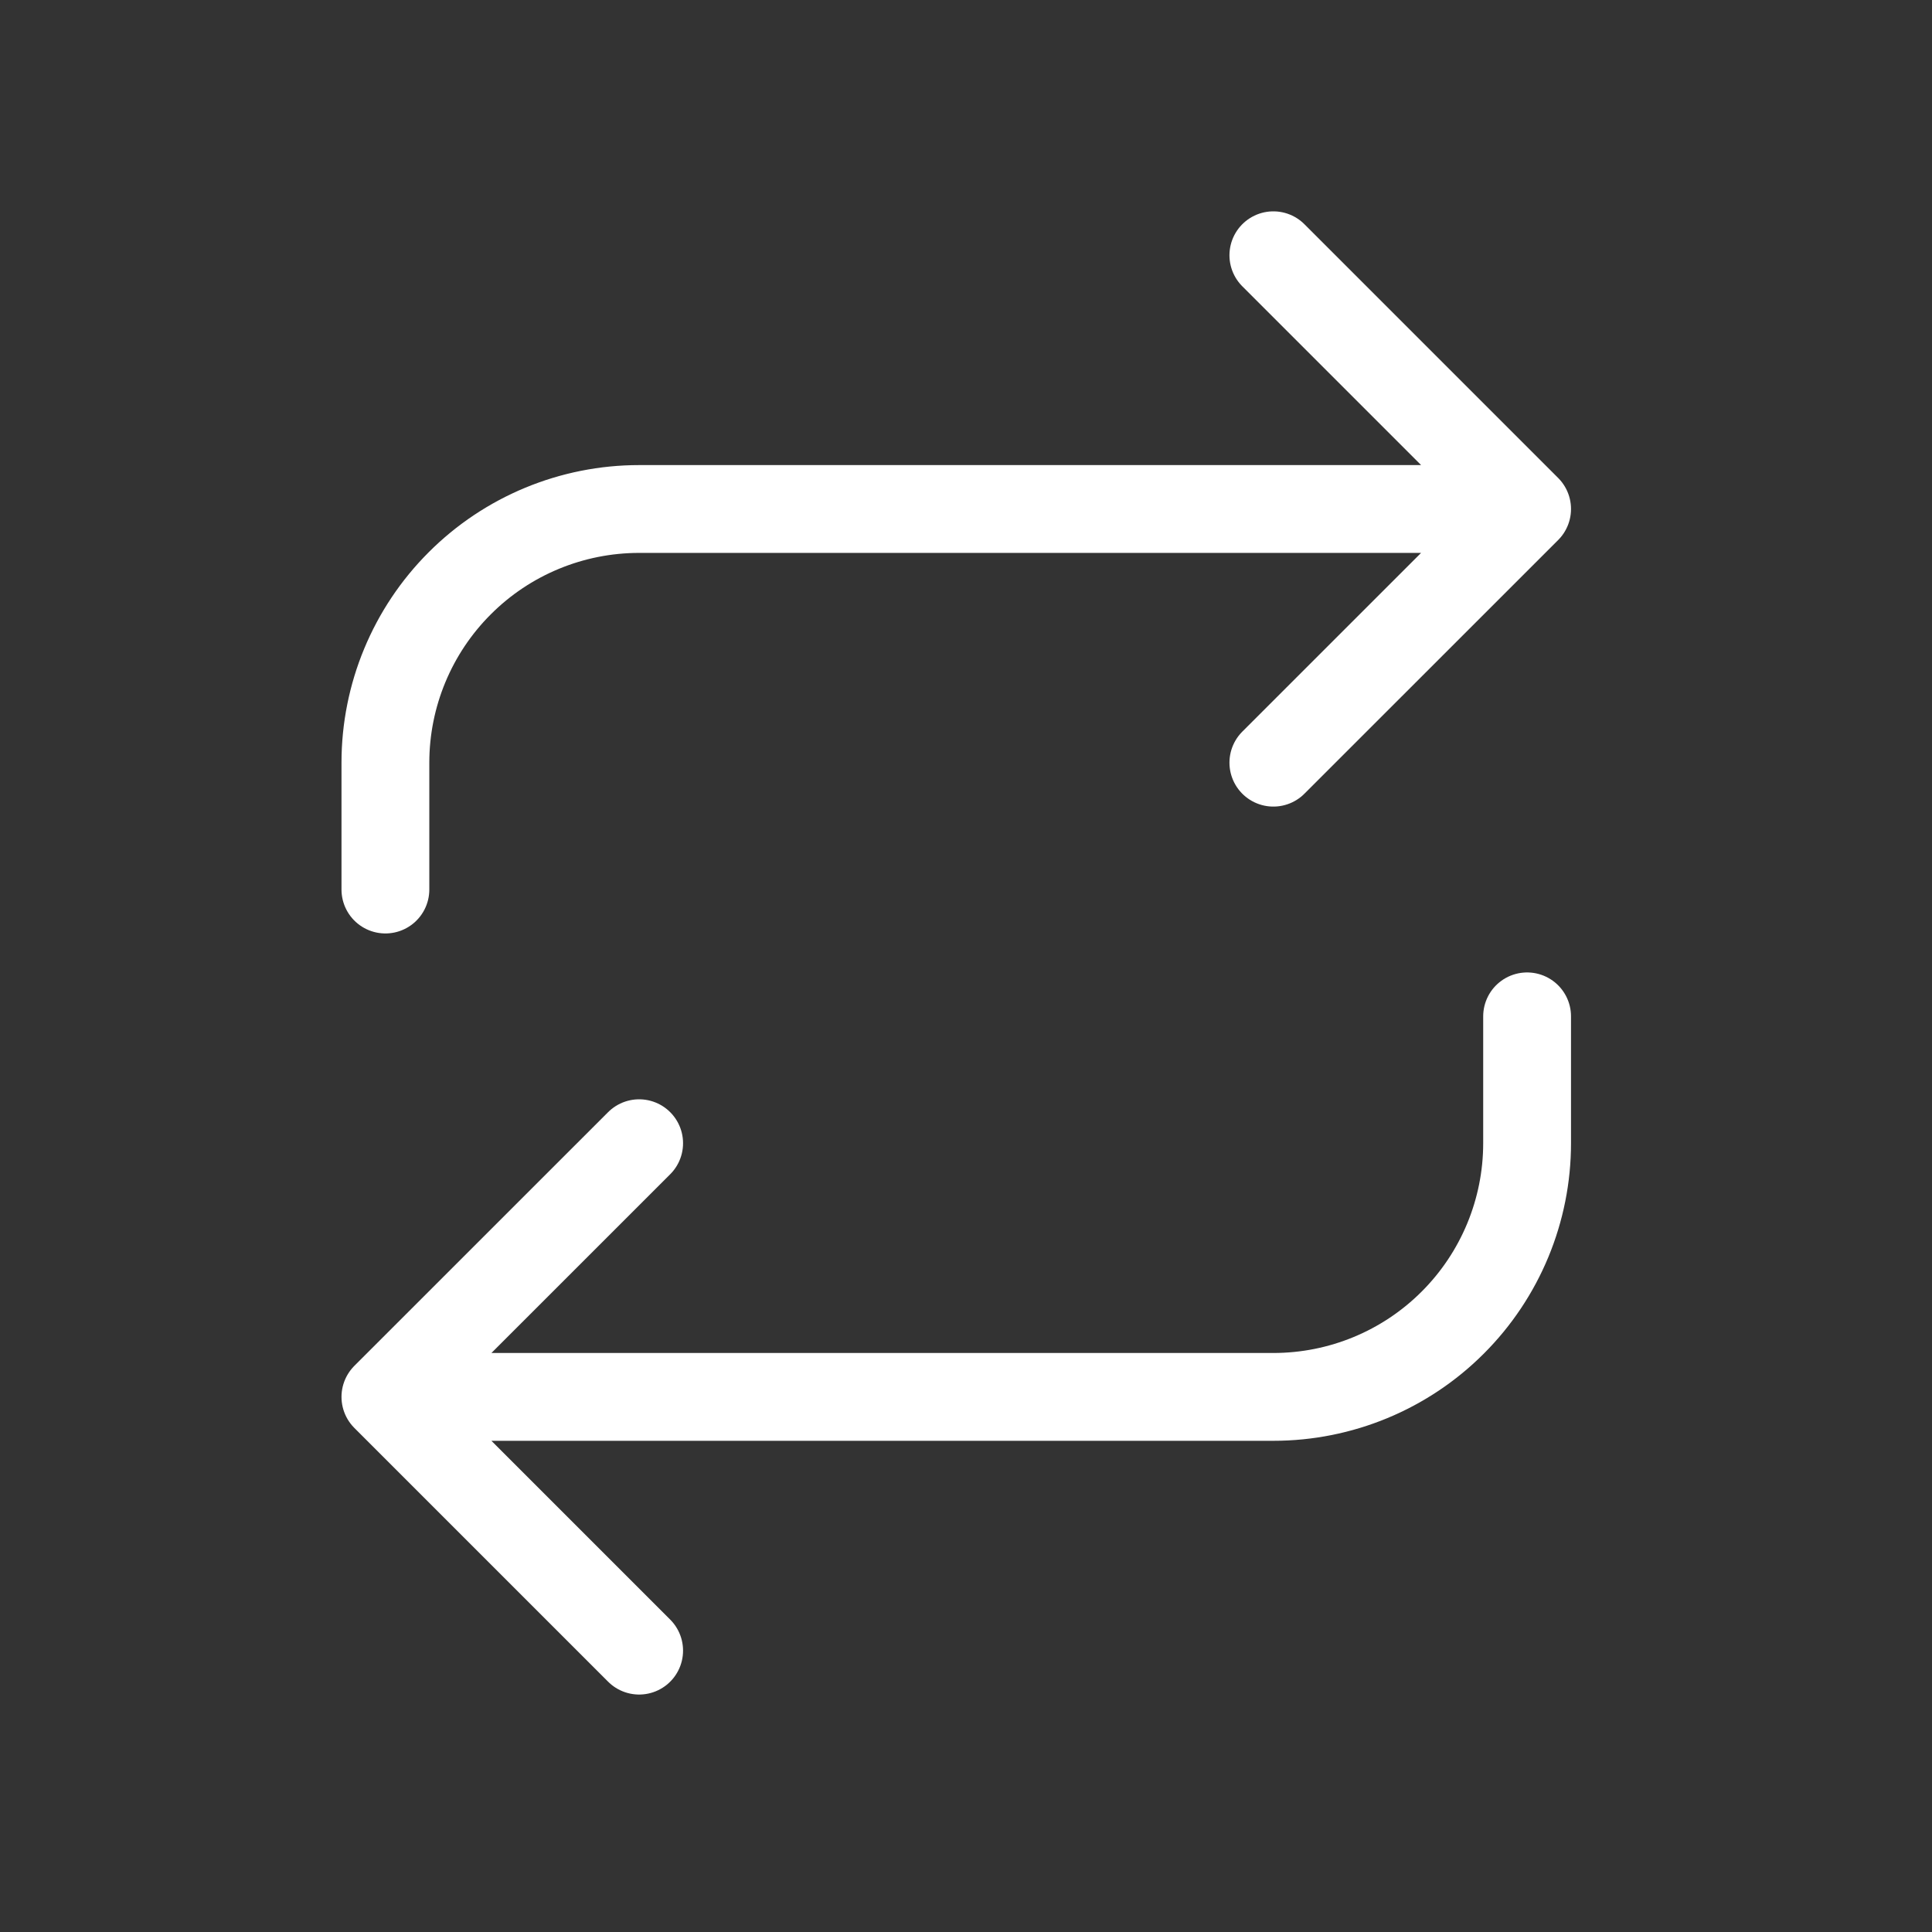 <svg width="33" height="33" viewBox="0 0 33 33" fill="none" xmlns="http://www.w3.org/2000/svg">
<rect x="0" y="0" width="33" height="33" fill="#333333" stroke="none"/>
<g clip-path="url(#clip0_1284_2253)">
<path d="M21.75 4.36L26.084 8.694M26.084 8.694L21.75 13.027M26.084 8.694H10.917C9.768 8.694 8.665 9.15 7.853 9.963C7.04 10.775 6.583 11.878 6.583 13.027V15.194M10.917 28.194L6.583 23.86M6.583 23.86L10.917 19.527M6.583 23.86H21.75C22.899 23.86 24.002 23.404 24.814 22.591C25.627 21.779 26.084 20.676 26.084 19.527V17.36" stroke="white" stroke-width="1.5" stroke-linecap="round" stroke-linejoin="round"/>
</g>
<defs>
<clipPath id="clip0_1284_2253">
<rect width="26" height="26" fill="white" transform="translate(3.333 3.277)"/>
</clipPath>
</defs>
</svg>
